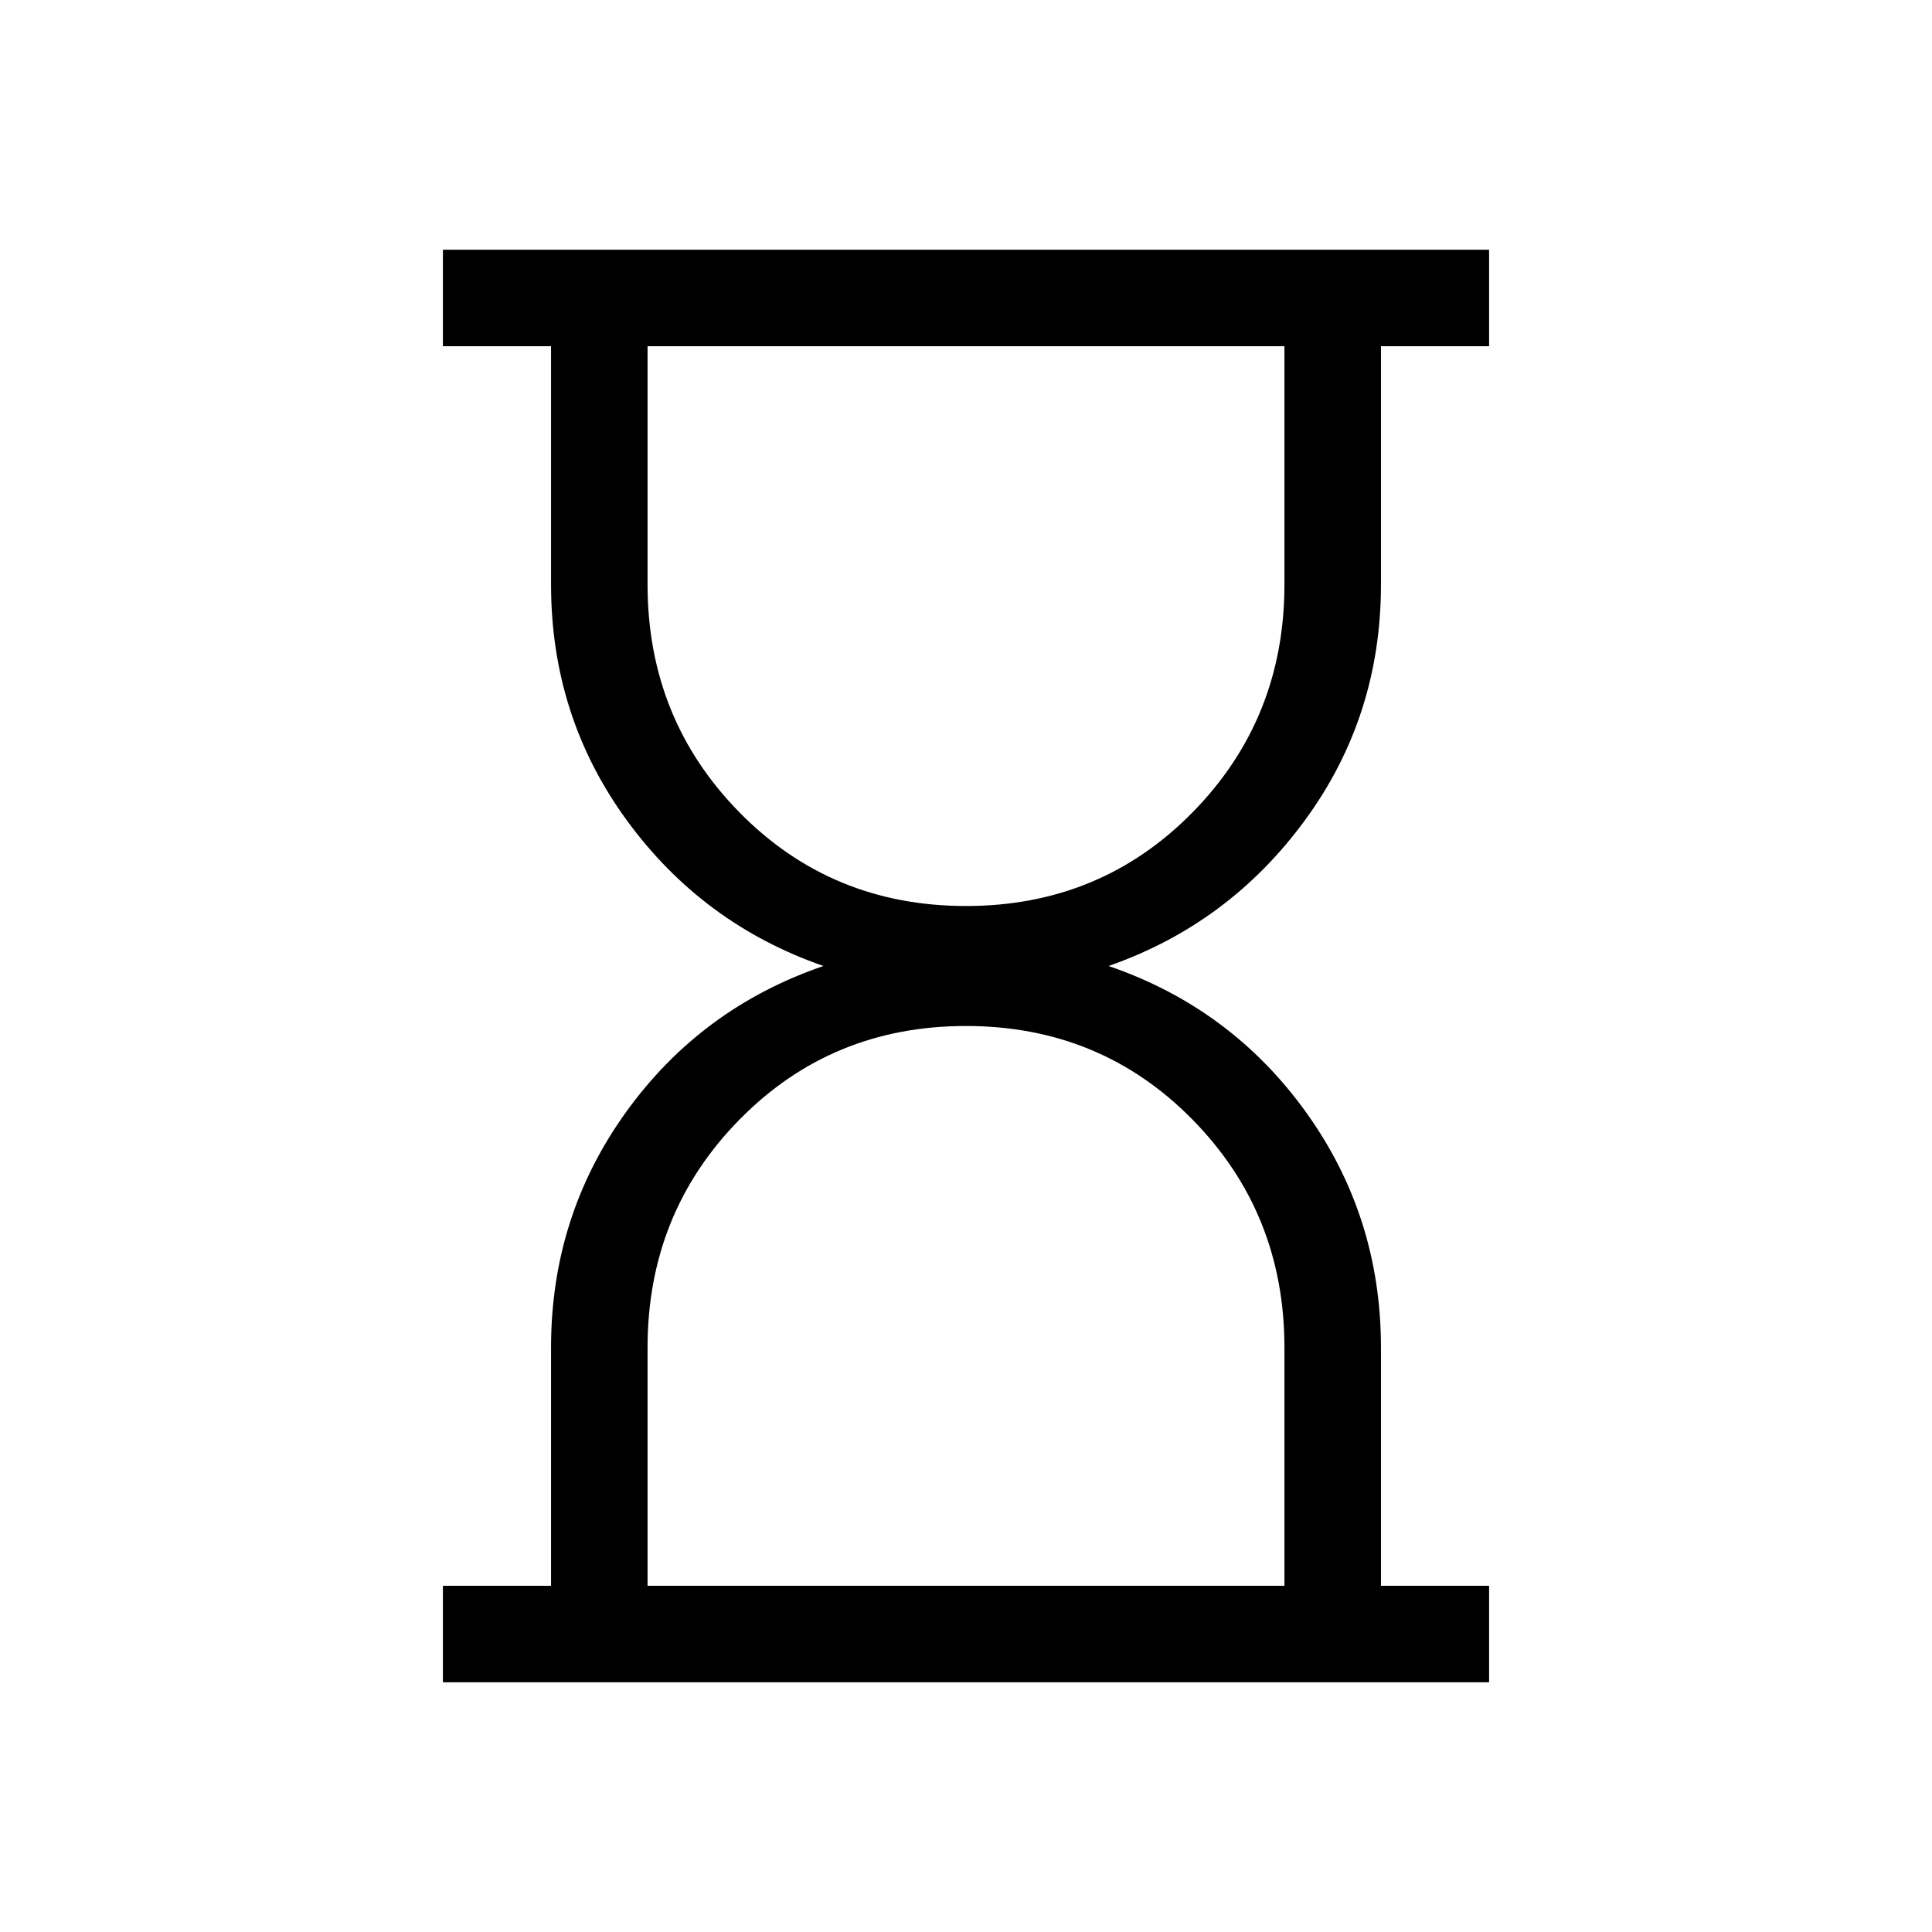 <svg xmlns="http://www.w3.org/2000/svg" height="20" viewBox="0 -960 960 960" width="20"><path d="M321.77-172.04h316.46v-118.38q0-66.81-45.71-113.29-45.71-46.48-112.52-46.48t-112.52 46.48q-45.71 46.48-45.71 113.29v118.38ZM480-509.81q66.81 0 112.52-46.48 45.71-46.48 45.71-113.29v-118.38H321.77v118.38q0 66.81 45.71 113.29 45.71 46.48 112.52 46.48ZM220.08-124.08v-47.96h53.73v-118.38q0-65.23 37.27-117 37.27-51.77 98.08-72.58-60.12-20.88-97.74-72.43-37.61-51.54-37.61-117.15v-118.38h-53.73v-47.96h519.84v47.96h-53.73v118.38q0 65.61-37.77 117.15-37.77 51.55-97.58 72.43 60.81 20.81 98.08 72.62 37.27 51.82 37.27 117.02v118.32h53.73v47.96H220.08Z"/></svg>